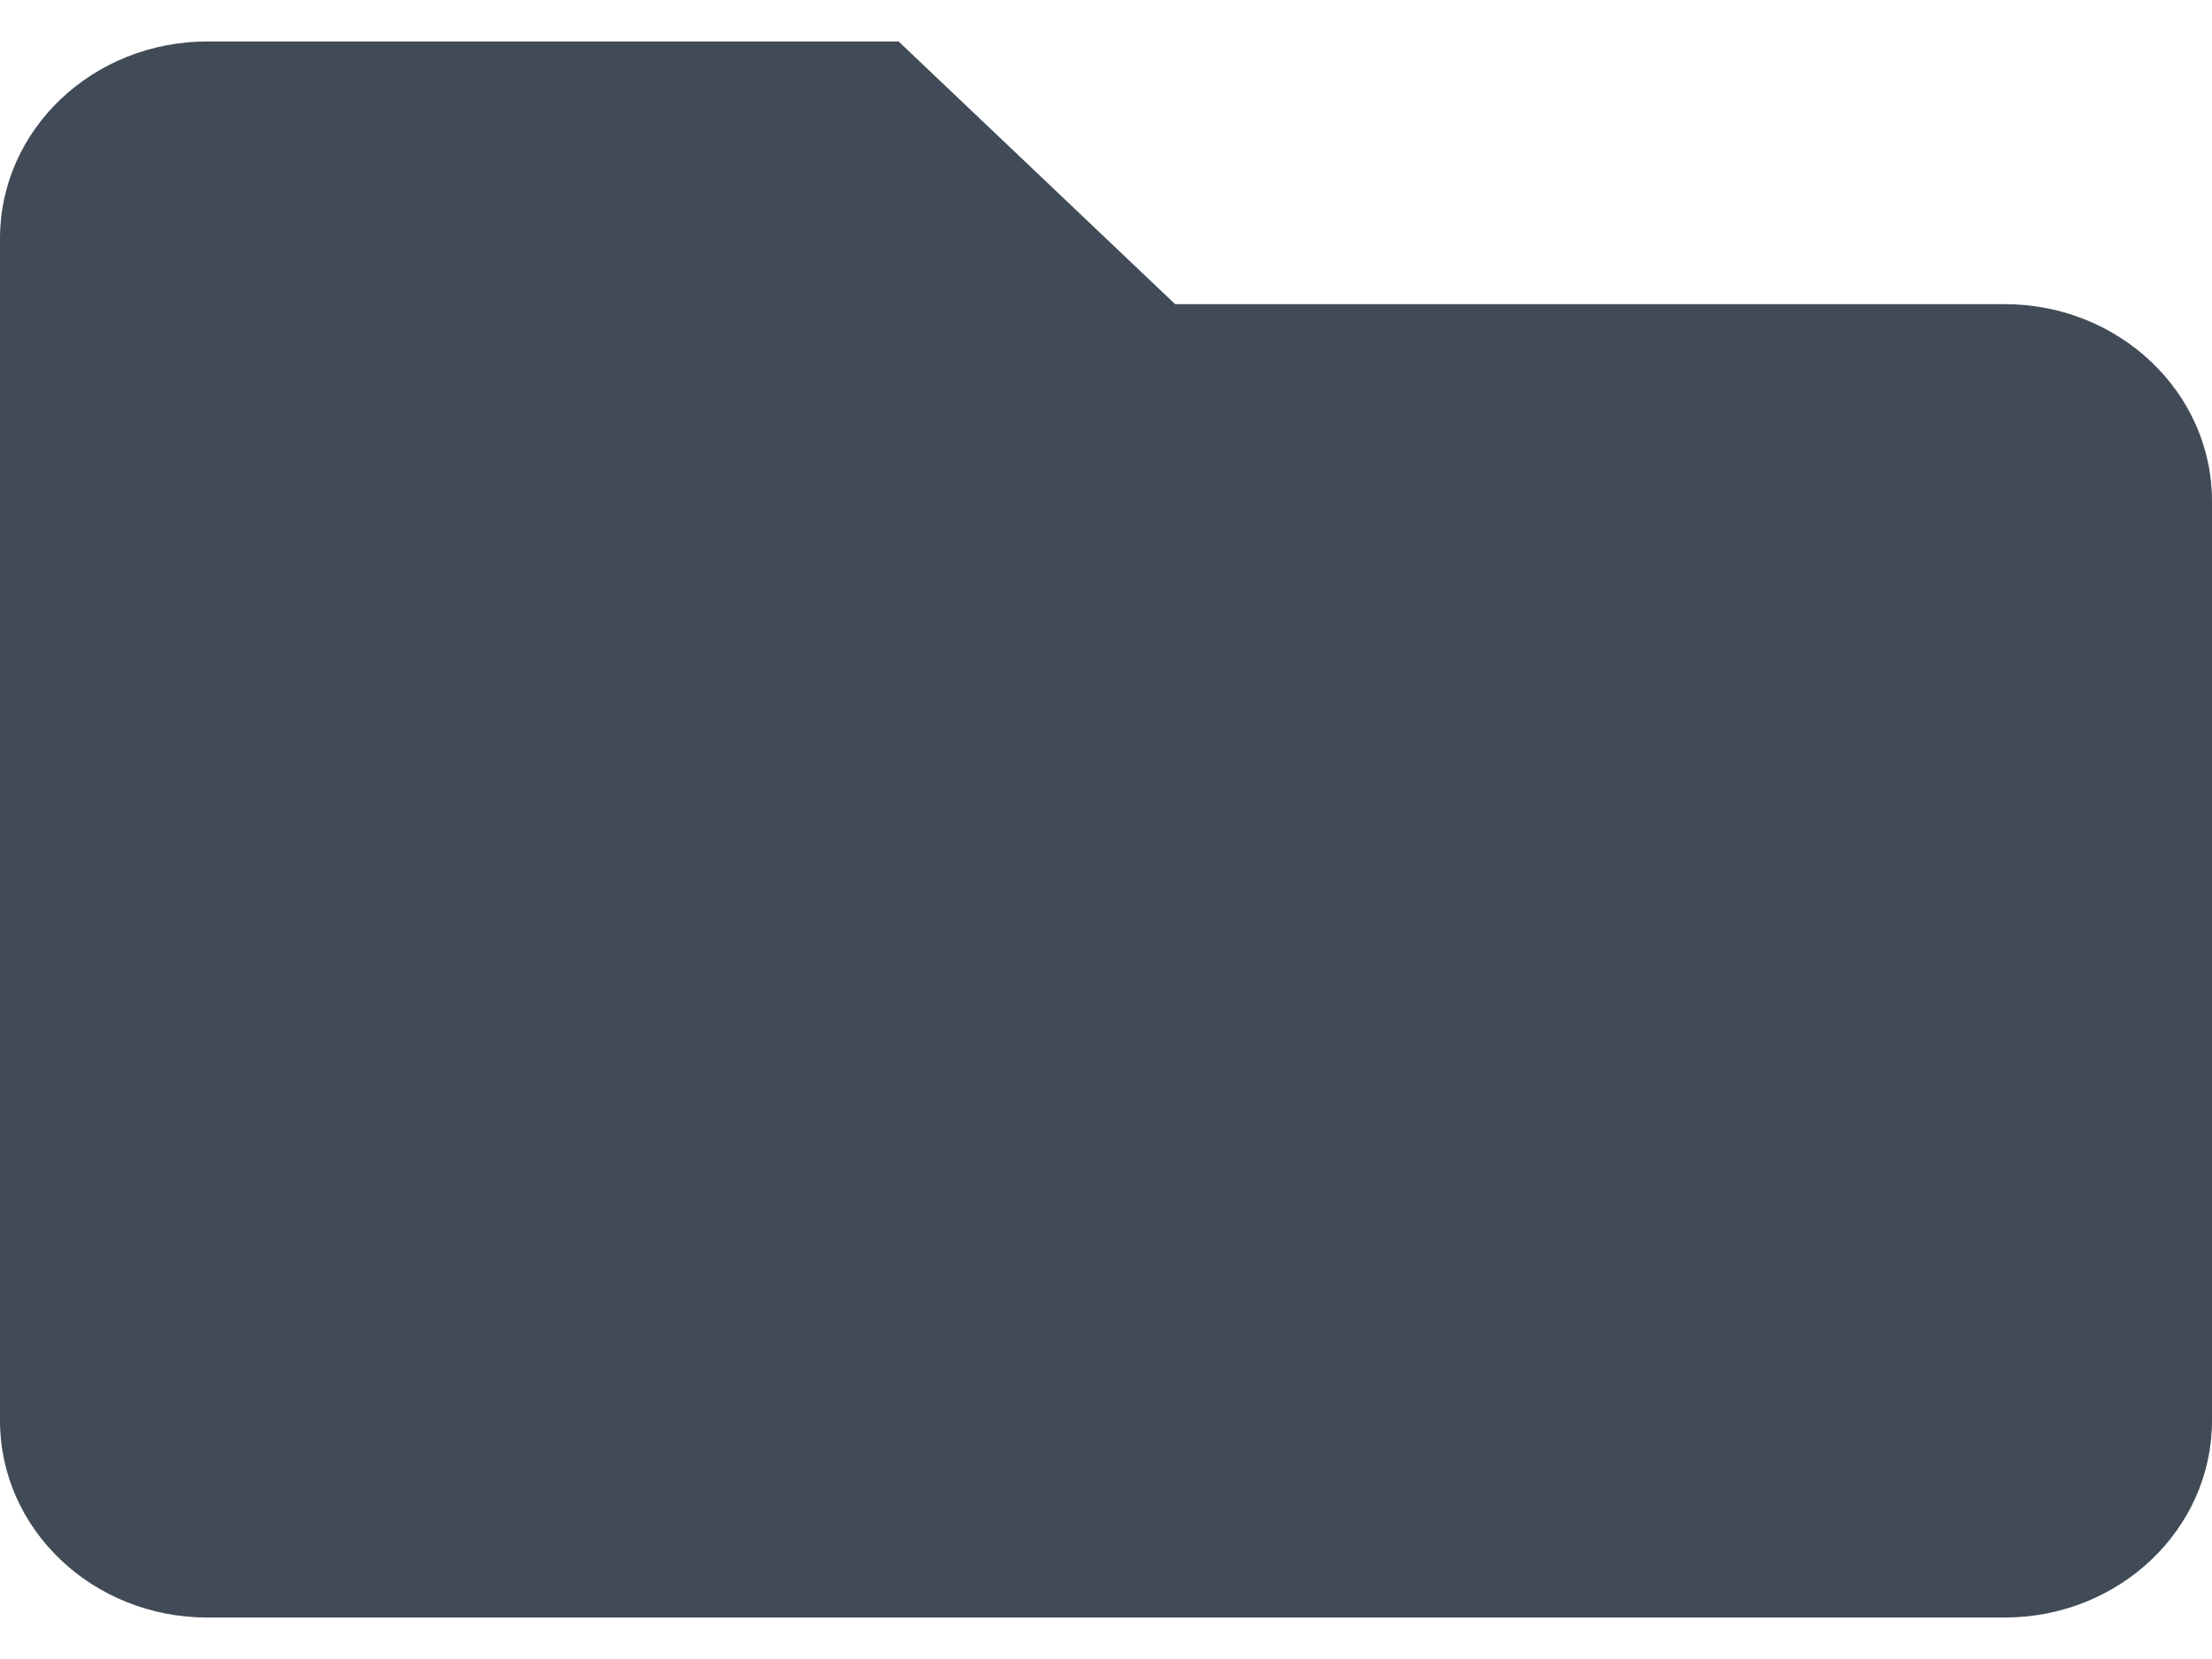 <svg width="20" height="15" viewBox="0 0 20 15" fill="none" xmlns="http://www.w3.org/2000/svg">
<path d="M18.125 2.75H10.625L8.125 0.375H1.875C0.839 0.375 0 1.172 0 2.156V12.844C0 13.828 0.839 14.625 1.875 14.625H18.125C19.16 14.625 20 13.828 20 12.844V4.531C20 3.547 19.16 2.75 18.125 2.75Z" fill="#404B57"/>
</svg>
